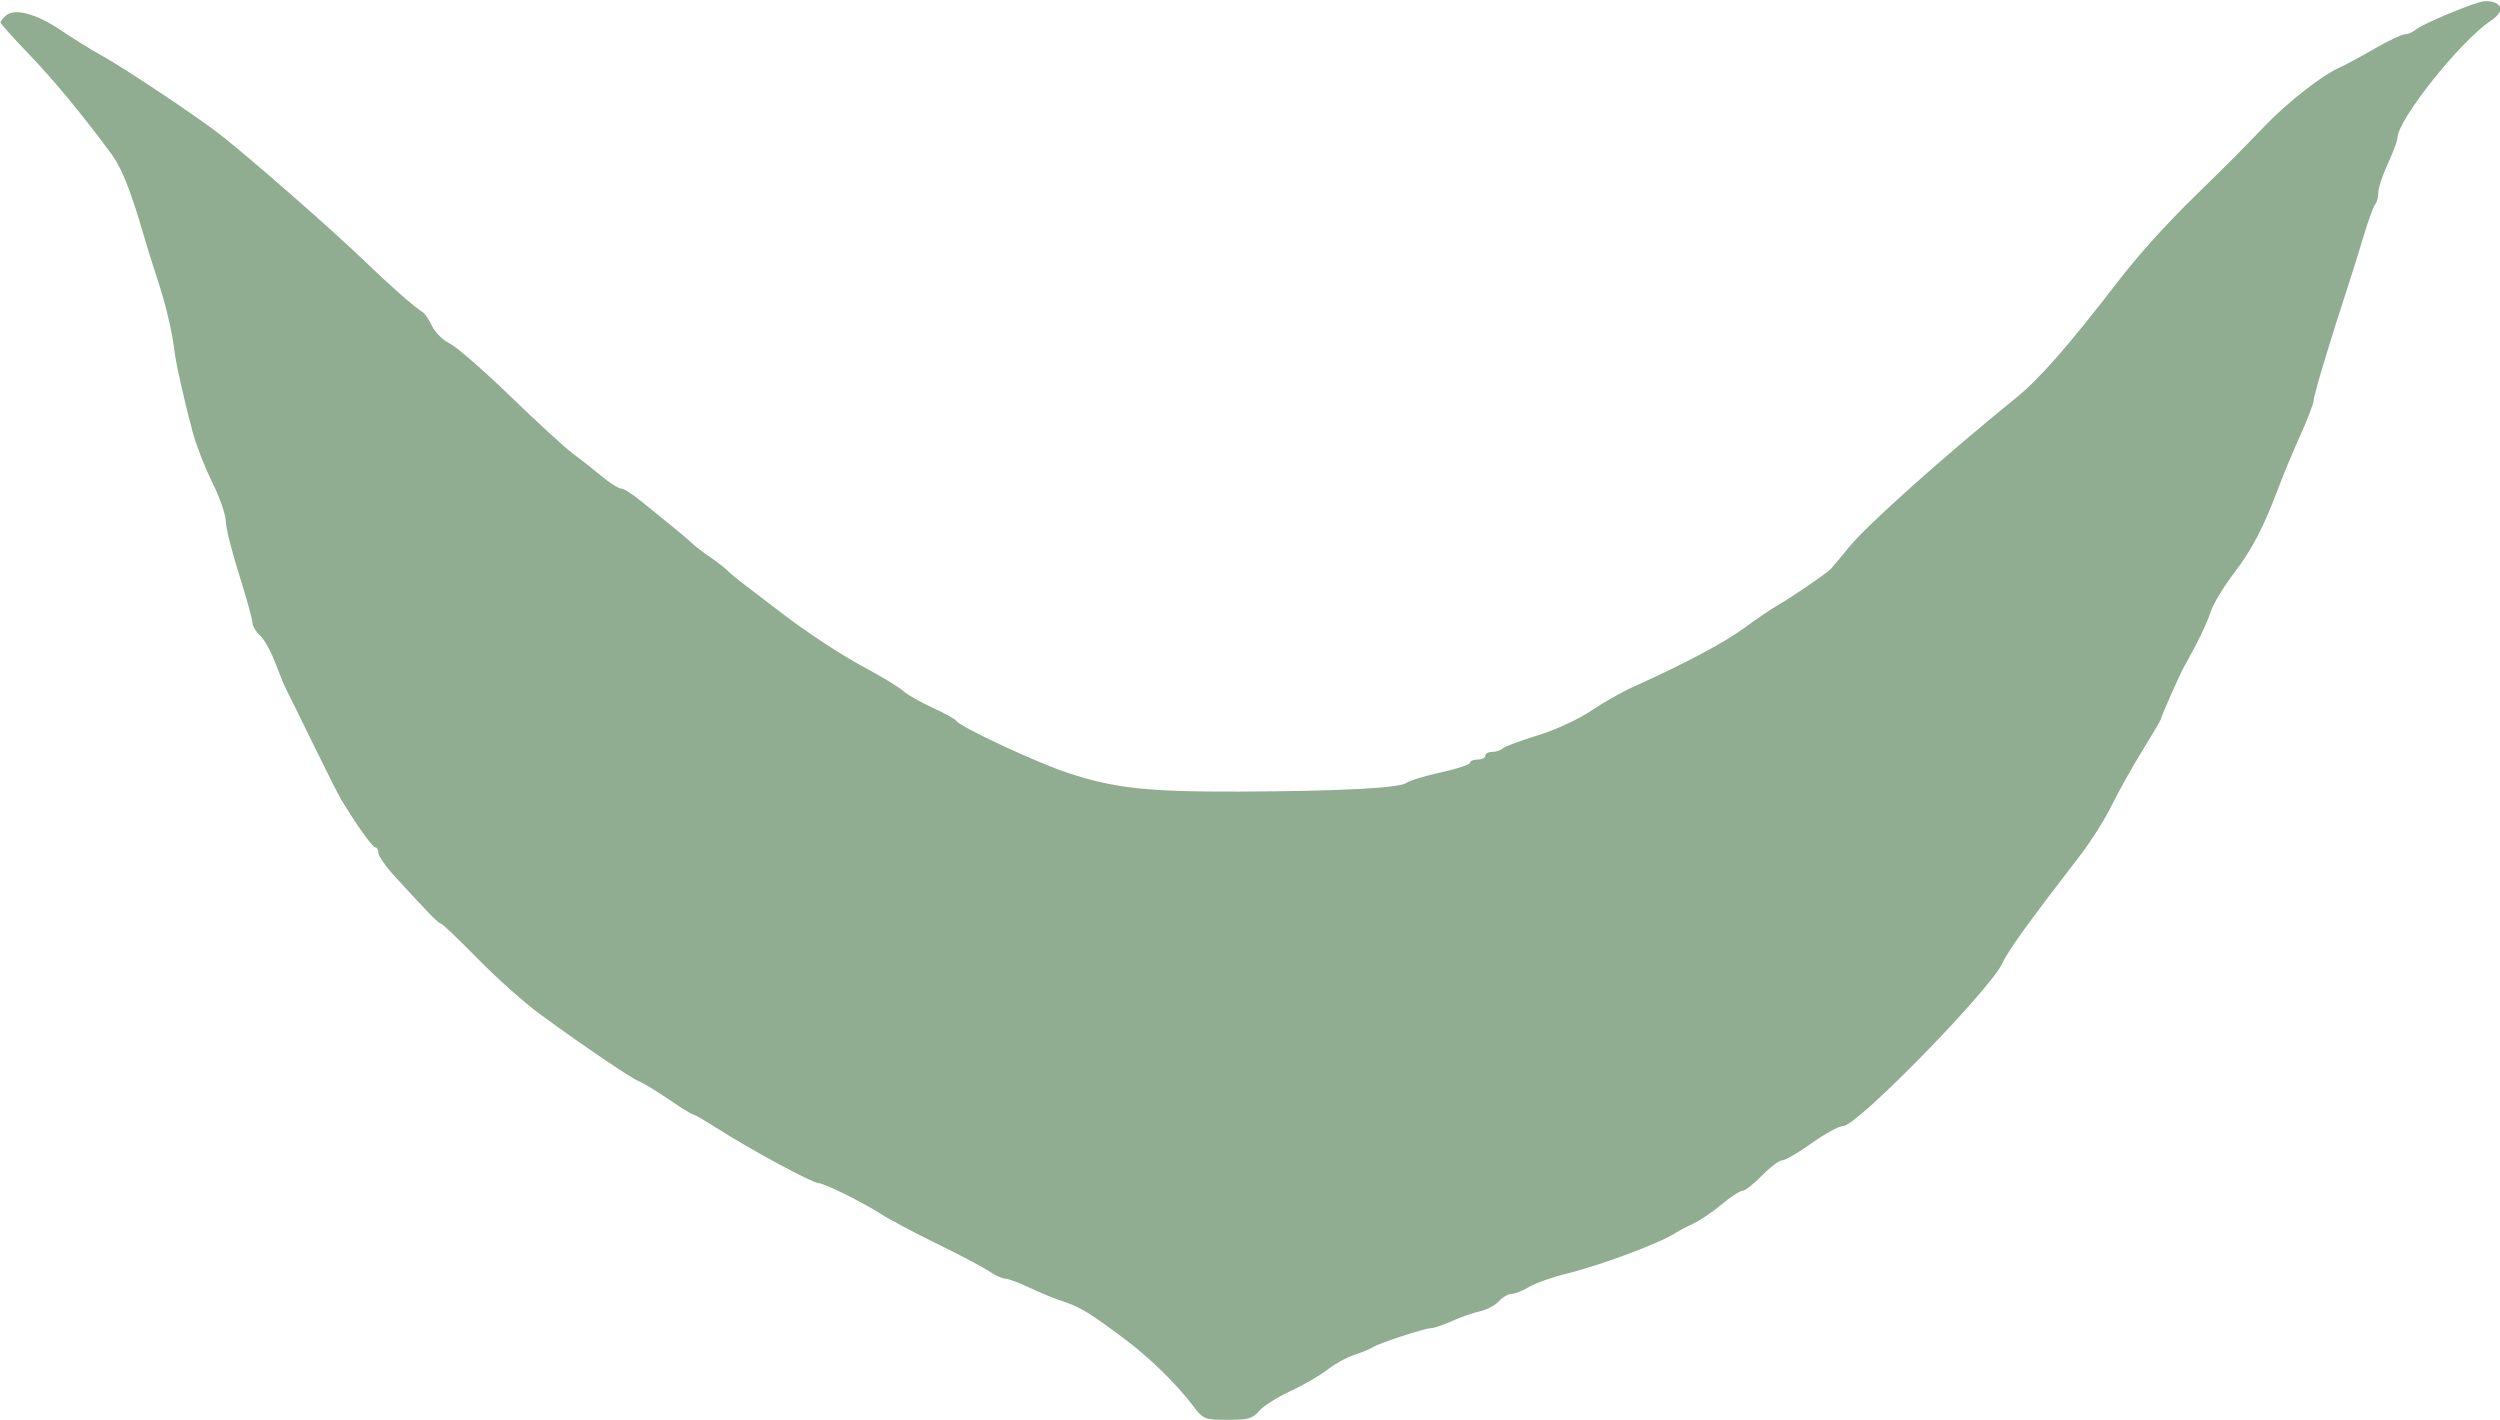 <?xml version="1.0" encoding="UTF-8" standalone="no"?>
<!-- Created with Inkscape (http://www.inkscape.org/) -->

<svg
   xmlns:dc="http://purl.org/dc/elements/1.1/"
   xmlns:cc="http://creativecommons.org/ns#"
   xmlns:rdf="http://www.w3.org/1999/02/22-rdf-syntax-ns#"
   xmlns:svg="http://www.w3.org/2000/svg"
   xmlns="http://www.w3.org/2000/svg"
   xmlns:sodipodi="http://sodipodi.sourceforge.net/DTD/sodipodi-0.dtd"
   xmlns:inkscape="http://www.inkscape.org/namespaces/inkscape"
   version="1.1"
   id="svg118"
   width="209.6"
   height="119.04"
   viewBox="0 0 209.6 119.04"
   sodipodi:docname="Leaf01.svg"
   inkscape:version="0.92.4 (5da689c313, 2019-01-14)">
  <defs
     id="defs122" />
  <sodipodi:namedview
     pagecolor="#ffffff"
     bordercolor="#666666"
     borderopacity="1"
     objecttolerance="10"
     gridtolerance="10"
     guidetolerance="10"
     inkscape:pageopacity="0"
     inkscape:pageshadow="2"
     inkscape:window-width="1920"
     inkscape:window-height="1017"
     id="namedview120"
     showgrid="false"
     inkscape:zoom="3.8728939"
     inkscape:cx="16.797213"
     inkscape:cy="59.52"
     inkscape:window-x="-8"
     inkscape:window-y="-8"
     inkscape:window-maximized="1"
     inkscape:current-layer="svg118" />
  <path
     style="fill:#90ad91;stroke-width:0.32"
     d="m 100.006,117.84 c -1.409,-1.849 -3.611,-3.999 -5.682,-5.551 -2.942,-2.204 -3.785,-2.721 -5.159,-3.165 -0.704,-0.228 -1.991,-0.754 -2.86,-1.169 C 85.435,107.54 84.522,107.2 84.274,107.2 c -0.248,0 -0.833,-0.265 -1.3,-0.588 -0.467,-0.323 -2.433,-1.363 -4.369,-2.31 -1.936,-0.947 -4.096,-2.096 -4.8,-2.552 -1.427,-0.925 -4.706,-2.549 -5.152,-2.551 -0.53,-0.003 -5.689,-2.785 -8.513,-4.592 -1.003,-0.642 -1.911,-1.167 -2.017,-1.167 -0.106,0 -1.046,-0.579 -2.089,-1.288 -1.043,-0.708 -2.151,-1.382 -2.462,-1.496 -0.623,-0.23 -4.705,-2.998 -8.33,-5.651 -1.278,-0.935 -3.616,-3.02 -5.196,-4.633 -1.58,-1.613 -2.963,-2.933 -3.073,-2.933 -0.195,0 -1.05,-0.875 -3.887,-3.977 -0.748,-0.818 -1.36,-1.698 -1.36,-1.955 0,-0.257 -0.12,-0.468 -0.267,-0.468 -0.23,0 -1.559,-1.864 -2.853,-4 -0.213,-0.352 -1.267,-2.44 -2.341,-4.64 -1.075,-2.2 -2.089,-4.255 -2.254,-4.567 -0.165,-0.312 -0.588,-1.336 -0.939,-2.276 -0.352,-0.94 -0.925,-1.967 -1.273,-2.282 -0.348,-0.315 -0.636,-0.803 -0.639,-1.084 -0.003,-0.281 -0.506,-2.094 -1.118,-4.03 -0.612,-1.936 -1.114,-3.951 -1.115,-4.477 -0.001,-0.526 -0.509,-1.983 -1.128,-3.236 -0.619,-1.254 -1.353,-3.127 -1.631,-4.163 C 15.436,33.554 14.729,30.386 14.605,29.28 14.441,27.82 13.839,25.318 13.182,23.36 12.856,22.392 12.34,20.736 12.035,19.68 10.98,16.038 10.206,14.082 9.366,12.943 6.942,9.652 4.441,6.628 2.367,4.48 1.092,3.16 0.048,1.99 0.047,1.879 0.045,1.769 0.259,1.5 0.521,1.283 1.261,0.668 3.092,1.172 5.119,2.548 c 0.993,0.674 2.526,1.624 3.406,2.11 2.008,1.109 8.169,5.228 10.08,6.741 2.625,2.077 9.301,7.925 11.828,10.361 2.32,2.237 4.176,3.874 5.003,4.412 0.192,0.125 0.554,0.659 0.803,1.187 0.249,0.527 0.908,1.175 1.465,1.44 0.556,0.265 2.836,2.248 5.066,4.407 2.23,2.159 4.581,4.316 5.225,4.793 0.644,0.476 1.736,1.338 2.428,1.914 0.692,0.576 1.434,1.047 1.65,1.047 0.216,0 0.96,0.468 1.655,1.04 0.695,0.572 1.804,1.472 2.466,2 0.662,0.528 1.439,1.186 1.727,1.463 0.288,0.277 1.028,0.847 1.644,1.268 0.616,0.421 1.264,0.923 1.44,1.115 0.176,0.193 0.884,0.774 1.572,1.292 0.689,0.518 1.913,1.452 2.72,2.076 2.405,1.859 5.219,3.701 7.573,4.959 1.218,0.651 2.503,1.442 2.855,1.758 0.352,0.316 1.46,0.948 2.462,1.403 1.002,0.456 1.899,0.953 1.993,1.106 0.309,0.5 6.687,3.478 9.305,4.345 3.935,1.303 6.705,1.608 14.4,1.581 8.425,-0.029 13.515,-0.297 14.048,-0.739 0.215,-0.178 1.498,-0.567 2.852,-0.865 1.354,-0.297 2.461,-0.663 2.461,-0.811 0,-0.149 0.288,-0.271 0.64,-0.271 0.352,0 0.64,-0.144 0.64,-0.32 0,-0.176 0.259,-0.32 0.576,-0.32 0.317,0 0.713,-0.131 0.88,-0.291 0.167,-0.16 1.475,-0.647 2.906,-1.083 1.458,-0.444 3.428,-1.348 4.48,-2.056 1.033,-0.695 2.598,-1.588 3.478,-1.984 4.38,-1.971 7.703,-3.733 9.406,-4.987 1.037,-0.763 2.296,-1.617 2.799,-1.898 0.942,-0.526 3.912,-2.548 4.375,-2.979 0.143,-0.133 0.863,-0.986 1.6,-1.894 1.494,-1.843 7.929,-7.594 14.026,-12.537 1.941,-1.573 4.303,-4.269 8.456,-9.651 1.846,-2.392 4,-4.778 6.697,-7.418 2.905,-2.844 3.301,-3.241 5.737,-5.763 1.896,-1.963 4.736,-4.18 6.172,-4.819 0.49,-0.218 1.825,-0.937 2.966,-1.598 C 200.22,3.421 201.361,2.88 201.614,2.88 c 0.253,0 0.687,-0.19 0.965,-0.421 0.489,-0.408 3.969,-1.895 5.34,-2.283 0.842,-0.238 1.725,0.08 1.725,0.621 0,0.225 -0.35,0.638 -0.777,0.918 -2.553,1.673 -7.855,8.318 -7.866,9.86 -0.002,0.233 -0.362,1.194 -0.8,2.136 -0.438,0.941 -0.797,2.029 -0.797,2.416 0,0.387 -0.121,0.841 -0.269,1.008 -0.148,0.167 -0.59,1.384 -0.983,2.704 -0.392,1.32 -0.999,3.264 -1.348,4.32 -1.364,4.13 -2.822,8.983 -2.831,9.426 -0.005,0.256 -0.5,1.552 -1.1,2.88 -0.6,1.328 -1.414,3.278 -1.81,4.334 -1.271,3.395 -2.26,5.294 -3.807,7.312 -0.832,1.085 -1.69,2.511 -1.907,3.168 -0.348,1.053 -1.063,2.533 -2.209,4.572 -0.402,0.714 -1.977,4.262 -1.977,4.452 0,0.069 -0.696,1.253 -1.547,2.631 -0.851,1.378 -2.005,3.441 -2.565,4.585 -0.56,1.144 -1.74,3.016 -2.622,4.16 -4.397,5.703 -6.017,7.949 -6.557,9.092 -1.076,2.277 -12.173,13.628 -13.323,13.628 -0.347,0 -1.54,0.648 -2.649,1.44 -1.11,0.792 -2.222,1.44 -2.472,1.44 -0.25,0 -1.017,0.576 -1.704,1.28 -0.687,0.704 -1.423,1.28 -1.635,1.28 -0.212,0 -0.997,0.512 -1.745,1.137 -0.748,0.625 -1.806,1.342 -2.35,1.594 -0.544,0.251 -1.206,0.6 -1.47,0.775 -1.286,0.853 -6.289,2.73 -9.12,3.421 -1.232,0.301 -2.672,0.809 -3.2,1.129 -0.528,0.32 -1.19,0.583 -1.47,0.583 -0.281,6.4e-4 -0.764,0.281 -1.073,0.623 -0.31,0.342 -1.016,0.718 -1.57,0.836 -0.554,0.118 -1.611,0.486 -2.349,0.818 -0.738,0.332 -1.538,0.604 -1.778,0.604 -0.537,0 -4.44,1.282 -4.88,1.603 -0.176,0.128 -0.85,0.404 -1.498,0.613 -0.648,0.209 -1.668,0.767 -2.267,1.242 -0.599,0.474 -2.013,1.294 -3.142,1.822 -1.129,0.528 -2.315,1.284 -2.636,1.68 -0.493,0.609 -0.895,0.72 -2.602,0.72 -1.957,0 -2.047,-0.037 -2.934,-1.2 z"
     id="path128"
     inkscape:connector-curvature="0" />
</svg>
